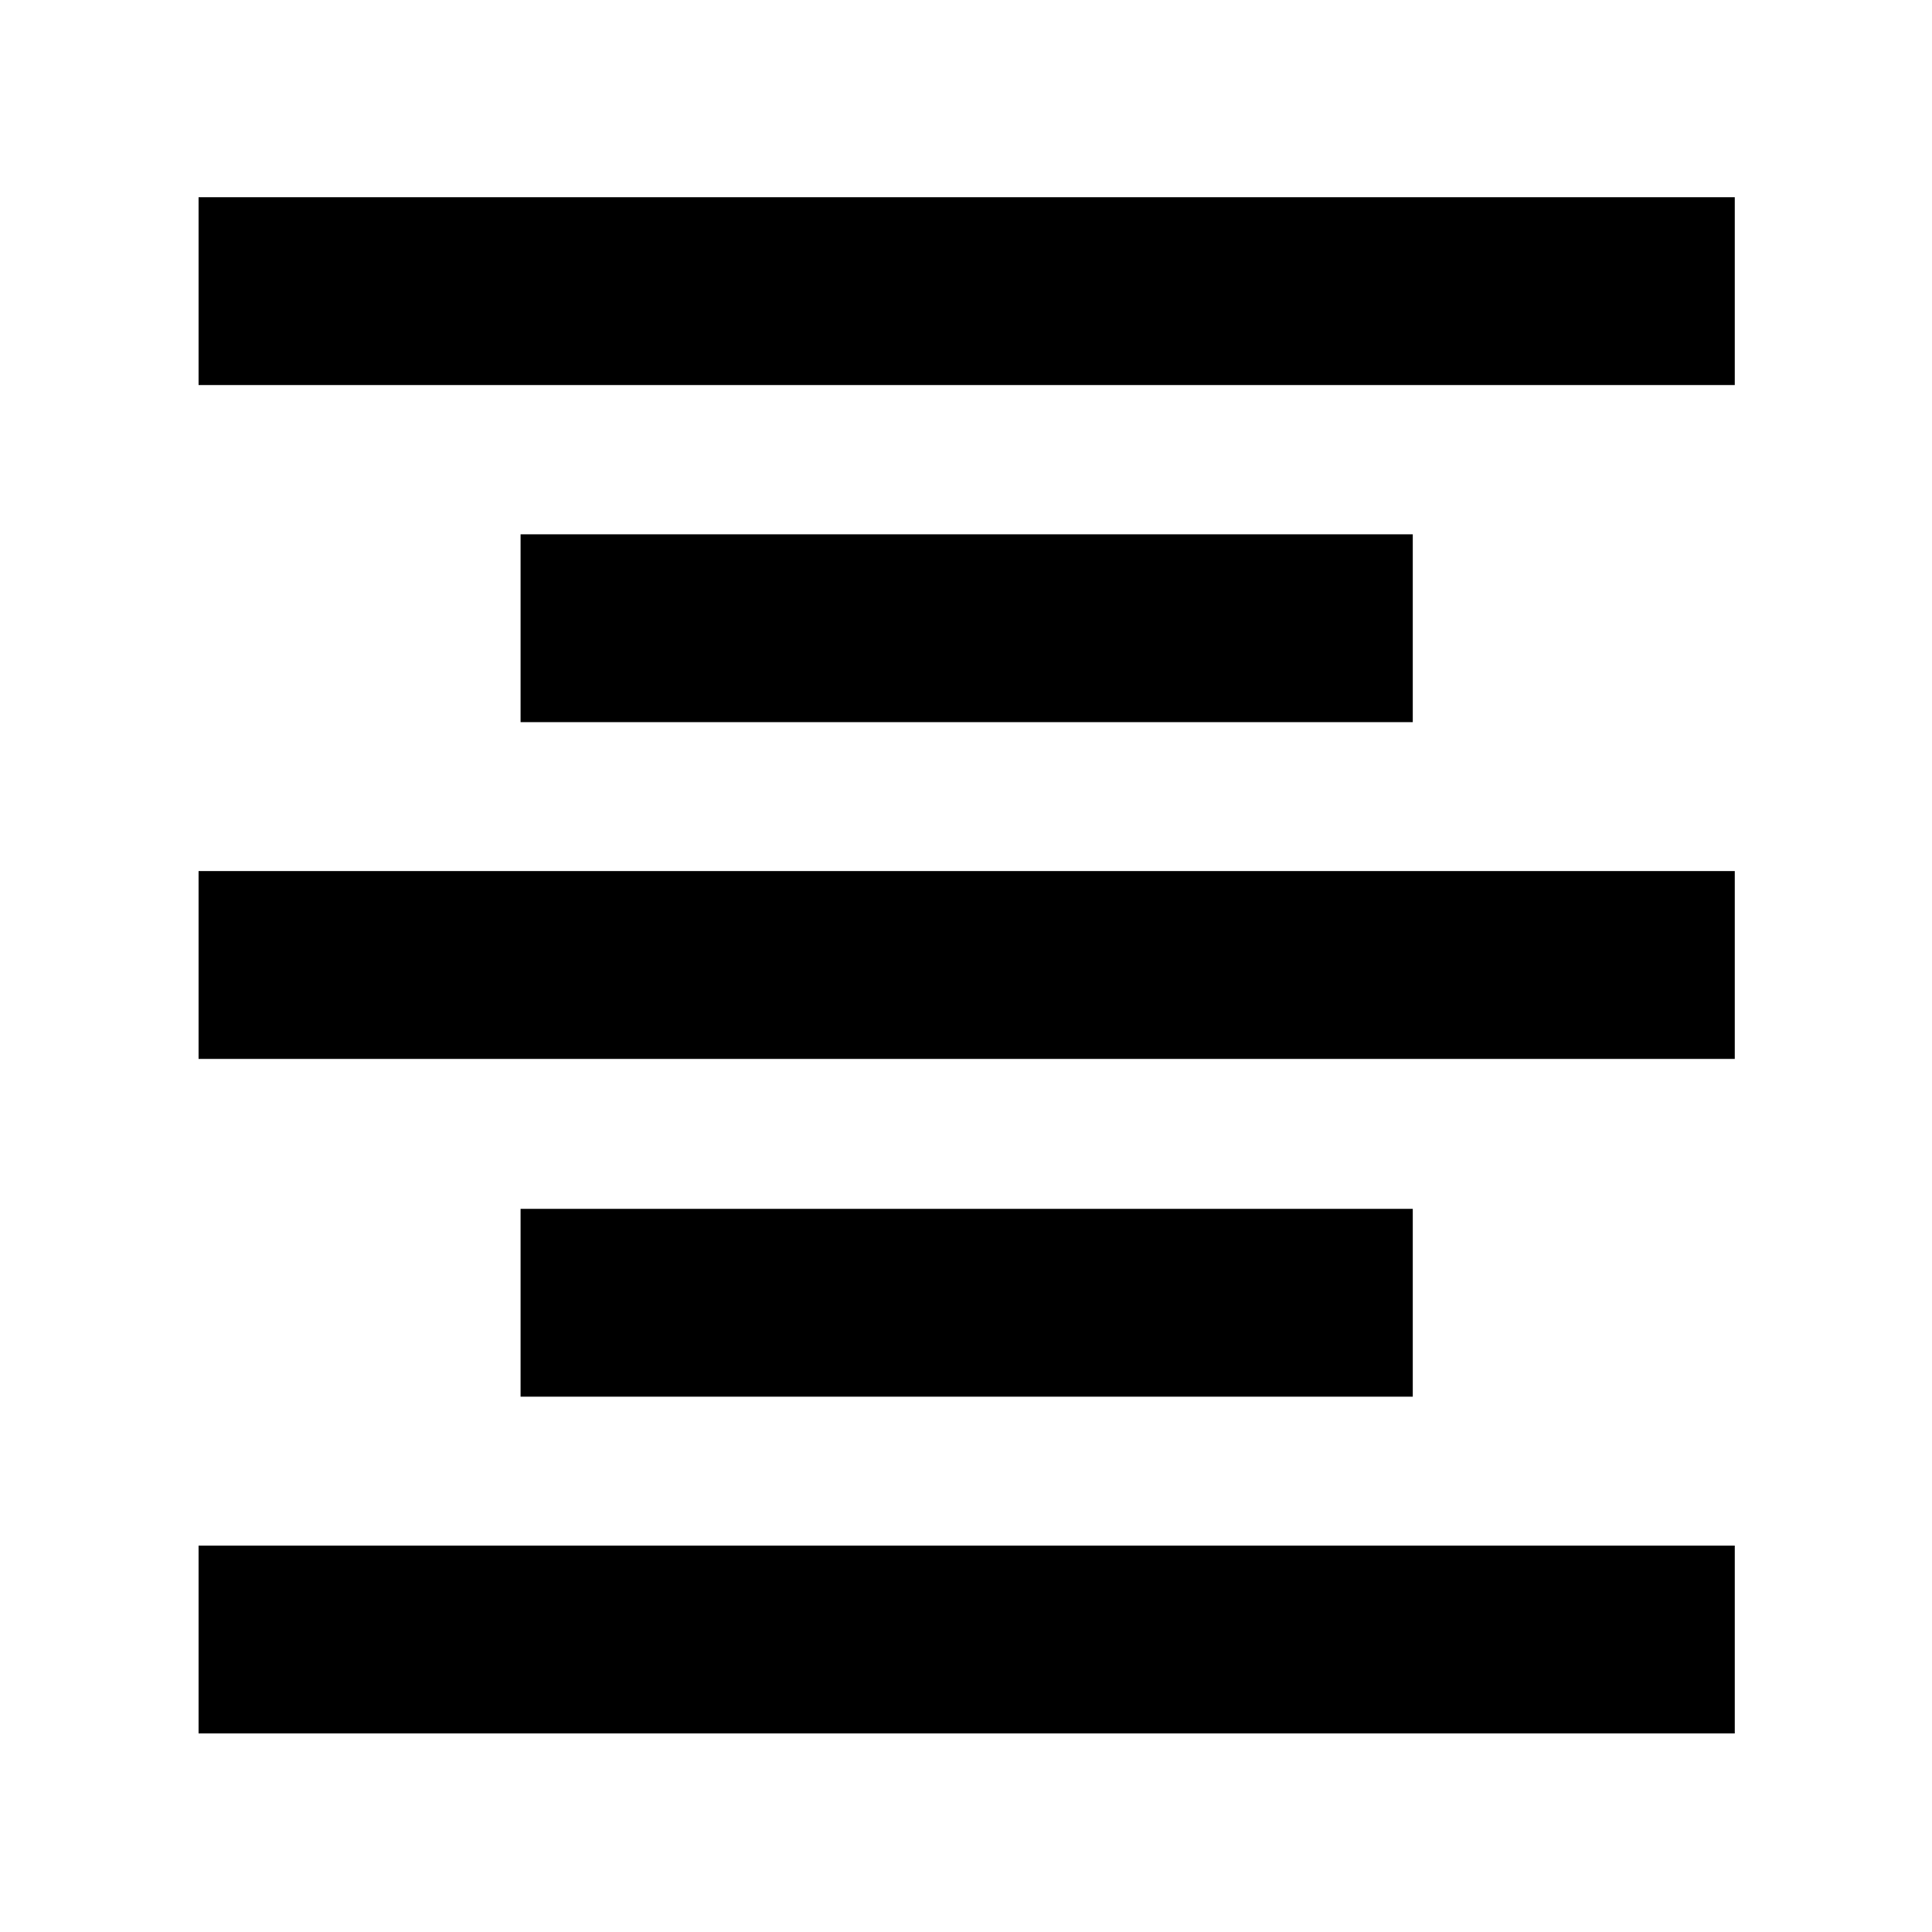 <svg xmlns="http://www.w3.org/2000/svg" height="40" viewBox="0 -960 960 960" width="40"><path d="M98.67-98.67V-192H862v93.33H98.67Zm160-167.33v-93.33H702V-266H258.67Zm-160-167.83v-93.34H862v93.34H98.67Zm160-167.34v-93.33H702v93.33H258.67Zm-160-167.5V-862H862v93.33H98.67Z"/></svg>